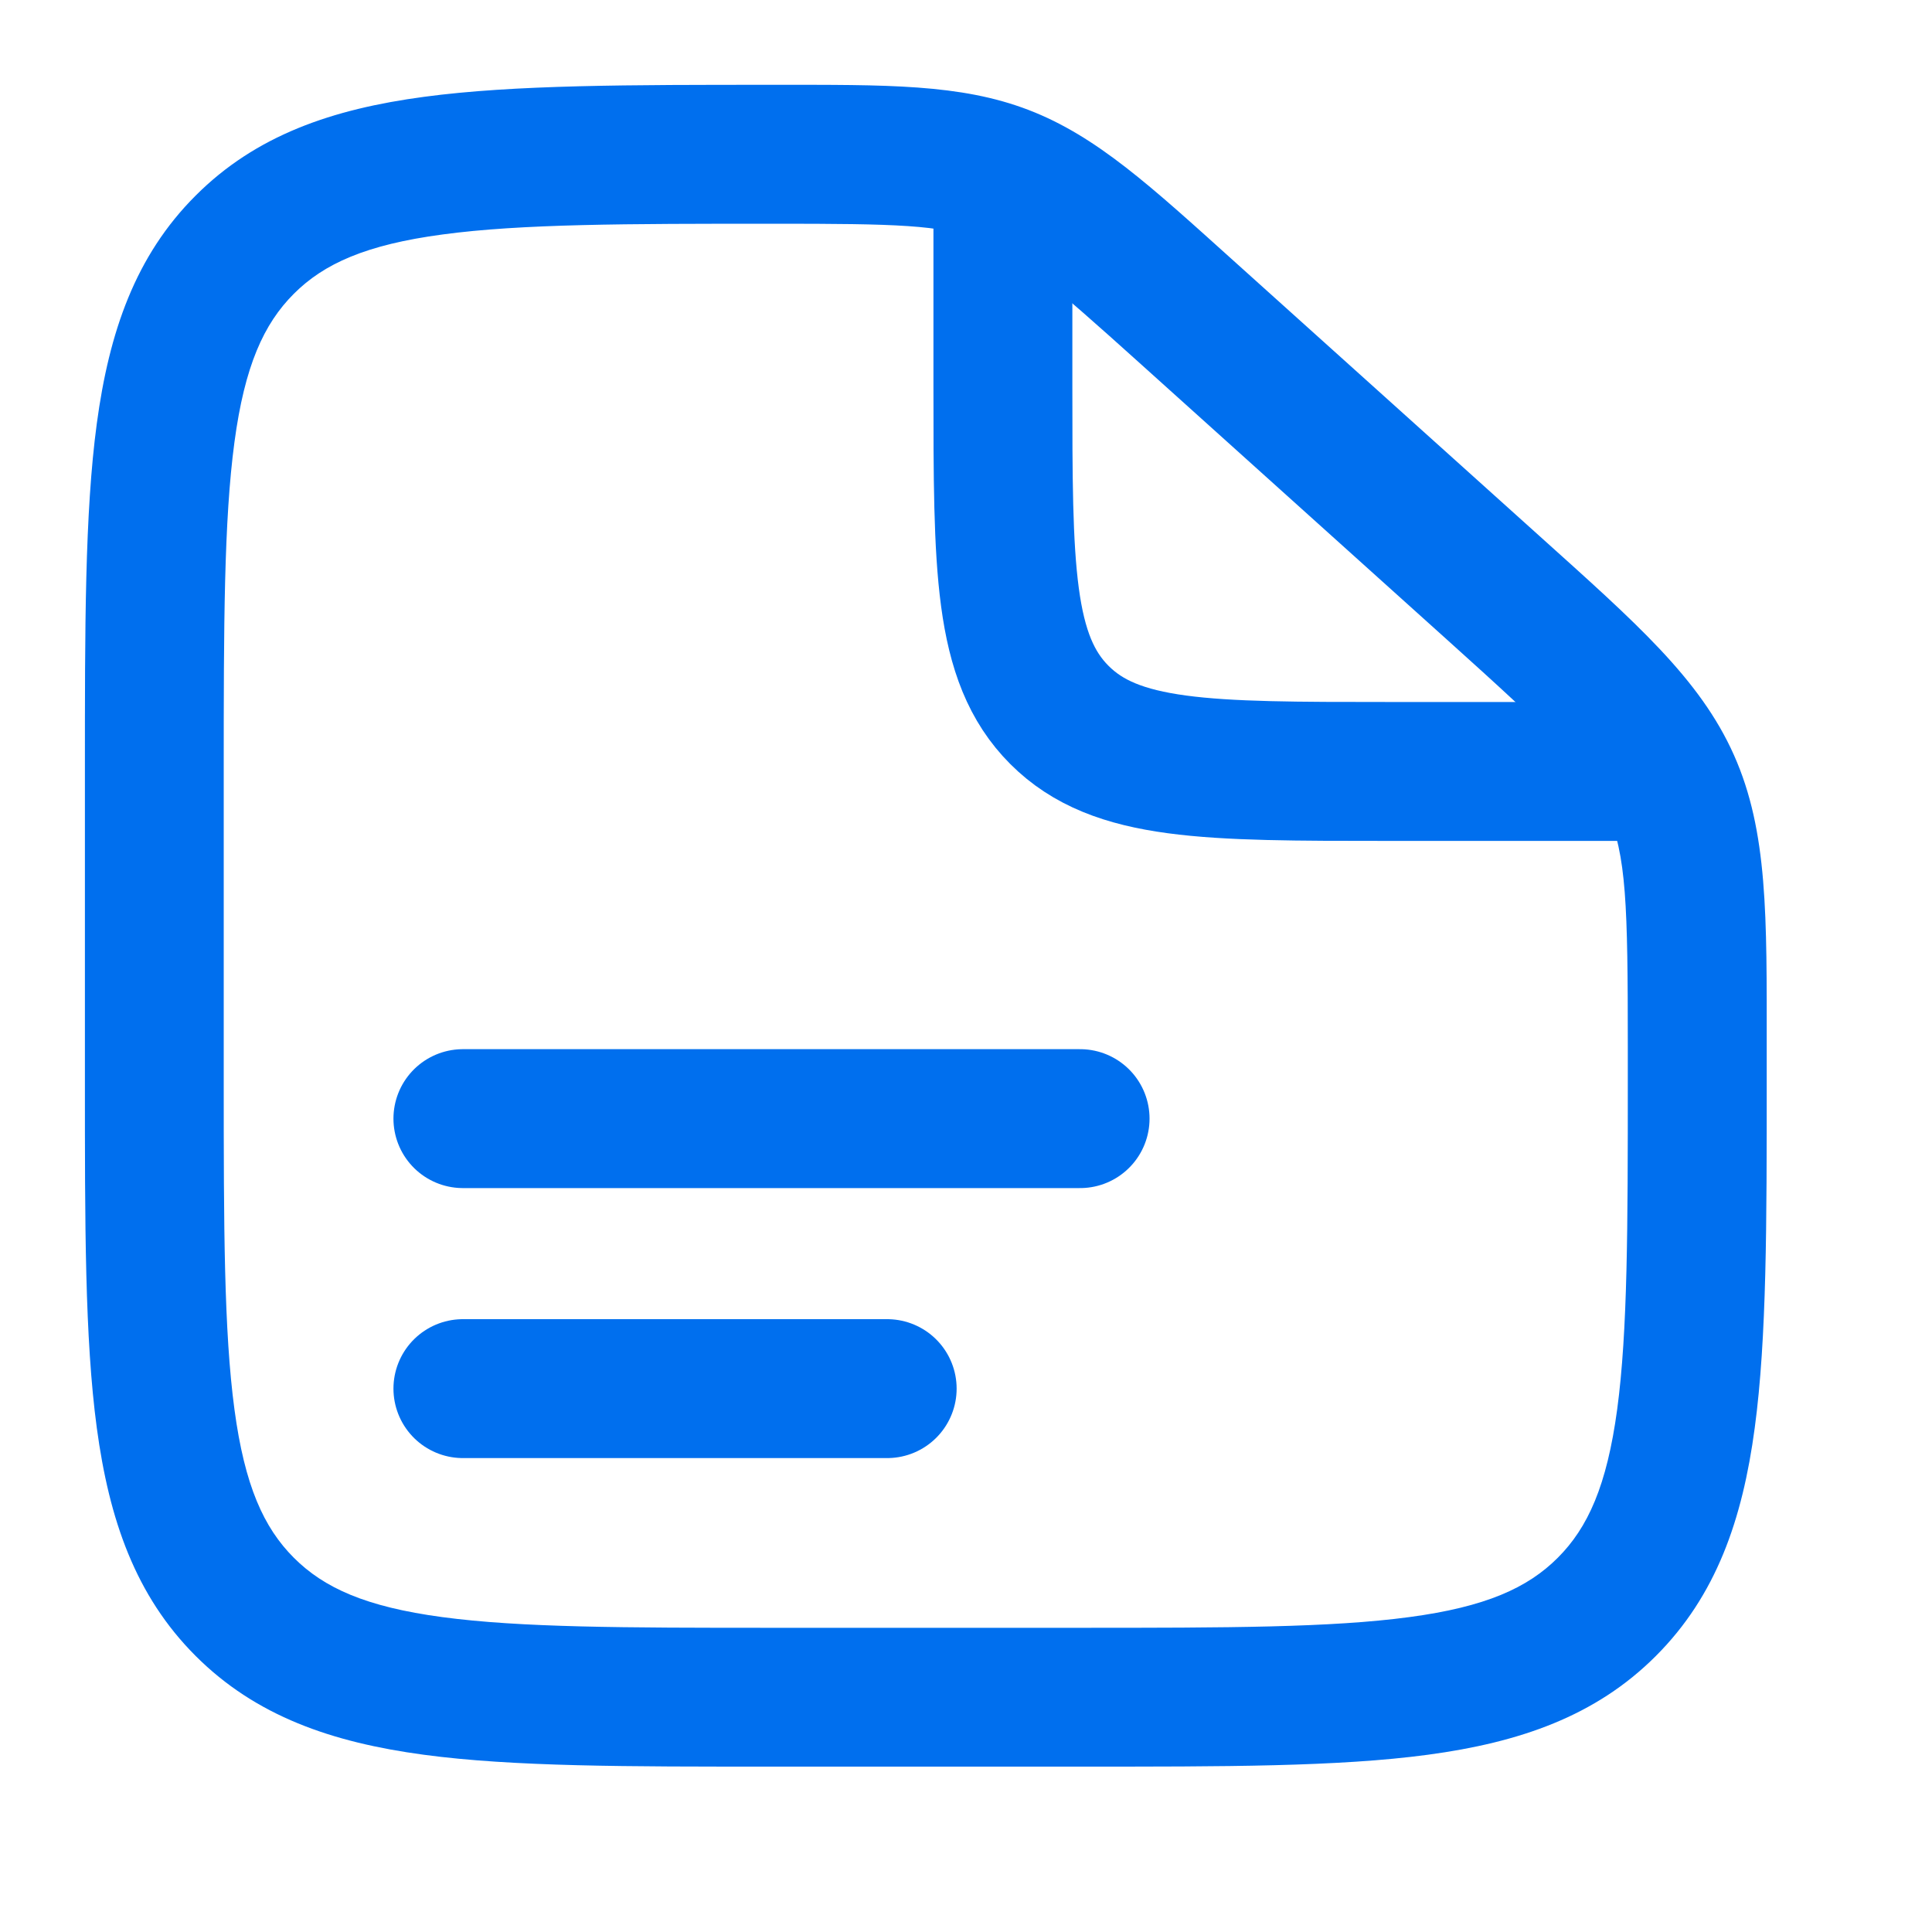 <svg width="20" height="20" viewBox="0 0 20 20" fill="none" xmlns="http://www.w3.org/2000/svg">
<path d="M12.293 3.237L11.813 3.772L12.293 3.237ZM15.455 6.083L14.974 6.617L15.455 6.083ZM17.294 8.109L16.637 8.402L16.637 8.402L17.294 8.109ZM2.533 16.634L3.042 16.126H3.042L2.533 16.634ZM16.634 16.634L16.126 16.126L16.634 16.634ZM11.181 17.569V16.851H7.987V17.569V18.288H11.181V17.569ZM1.598 11.181H2.316V7.986H1.598H0.879V11.181H1.598ZM17.57 10.832H16.851V11.181H17.57H18.289V10.832H17.57ZM12.293 3.237L11.813 3.772L14.974 6.617L15.455 6.083L15.936 5.548L12.774 2.703L12.293 3.237ZM17.57 10.832H18.289C18.289 9.494 18.303 8.609 17.95 7.817L17.294 8.109L16.637 8.402C16.837 8.85 16.851 9.367 16.851 10.832H17.57ZM15.455 6.083L14.974 6.617C16.063 7.597 16.437 7.953 16.637 8.402L17.294 8.109L17.95 7.817C17.597 7.024 16.93 6.443 15.936 5.548L15.455 6.083ZM8.01 1.597V2.316C9.283 2.316 9.733 2.327 10.132 2.48L10.39 1.809L10.647 1.138C9.941 0.867 9.174 0.878 8.01 0.878V1.597ZM12.293 3.237L12.774 2.703C11.914 1.929 11.353 1.409 10.647 1.138L10.39 1.809L10.132 2.48C10.532 2.634 10.872 2.925 11.813 3.772L12.293 3.237ZM7.987 17.569V16.851C6.46 16.851 5.388 16.849 4.577 16.74C3.787 16.634 3.354 16.438 3.042 16.126L2.533 16.634L2.025 17.142C2.649 17.766 3.436 18.037 4.386 18.165C5.315 18.29 6.501 18.288 7.987 18.288V17.569ZM1.598 11.181H0.879C0.879 12.666 0.877 13.853 1.002 14.781C1.13 15.731 1.401 16.518 2.025 17.142L2.533 16.634L3.042 16.126C2.73 15.814 2.533 15.38 2.427 14.59C2.318 13.779 2.316 12.707 2.316 11.181H1.598ZM11.181 17.569V18.288C12.666 18.288 13.853 18.29 14.782 18.165C15.732 18.037 16.519 17.766 17.142 17.142L16.634 16.634L16.126 16.126C15.814 16.438 15.381 16.634 14.59 16.74C13.78 16.849 12.707 16.851 11.181 16.851V17.569ZM17.57 11.181H16.851C16.851 12.707 16.85 13.779 16.741 14.59C16.634 15.38 16.438 15.814 16.126 16.126L16.634 16.634L17.142 17.142C17.766 16.518 18.038 15.731 18.165 14.781C18.29 13.853 18.289 12.666 18.289 11.181H17.57ZM1.598 7.986H2.316C2.316 6.46 2.318 5.388 2.427 4.577C2.533 3.787 2.73 3.353 3.042 3.041L2.533 2.533L2.025 2.025C1.401 2.648 1.13 3.436 1.002 4.385C0.877 5.314 0.879 6.501 0.879 7.986H1.598ZM8.01 1.597V0.878C6.517 0.878 5.325 0.877 4.392 1.002C3.439 1.129 2.649 1.4 2.025 2.025L2.533 2.533L3.042 3.041C3.353 2.73 3.788 2.533 4.583 2.427C5.398 2.317 6.476 2.316 8.01 2.316V1.597Z" fill="#006FEE"/>
<path d="M4.792 11.58H11.181" stroke="#006FEE" stroke-width="1.438" stroke-linecap="round"/>
<path d="M4.792 14.375H9.184" stroke="#006FEE" stroke-width="1.438" stroke-linecap="round"/>
<path d="M10.382 1.996V3.993C10.382 5.875 10.382 6.816 10.967 7.401C11.551 7.986 12.492 7.986 14.375 7.986H17.569" stroke="#006FEE" stroke-width="1.438"/>
</svg>
